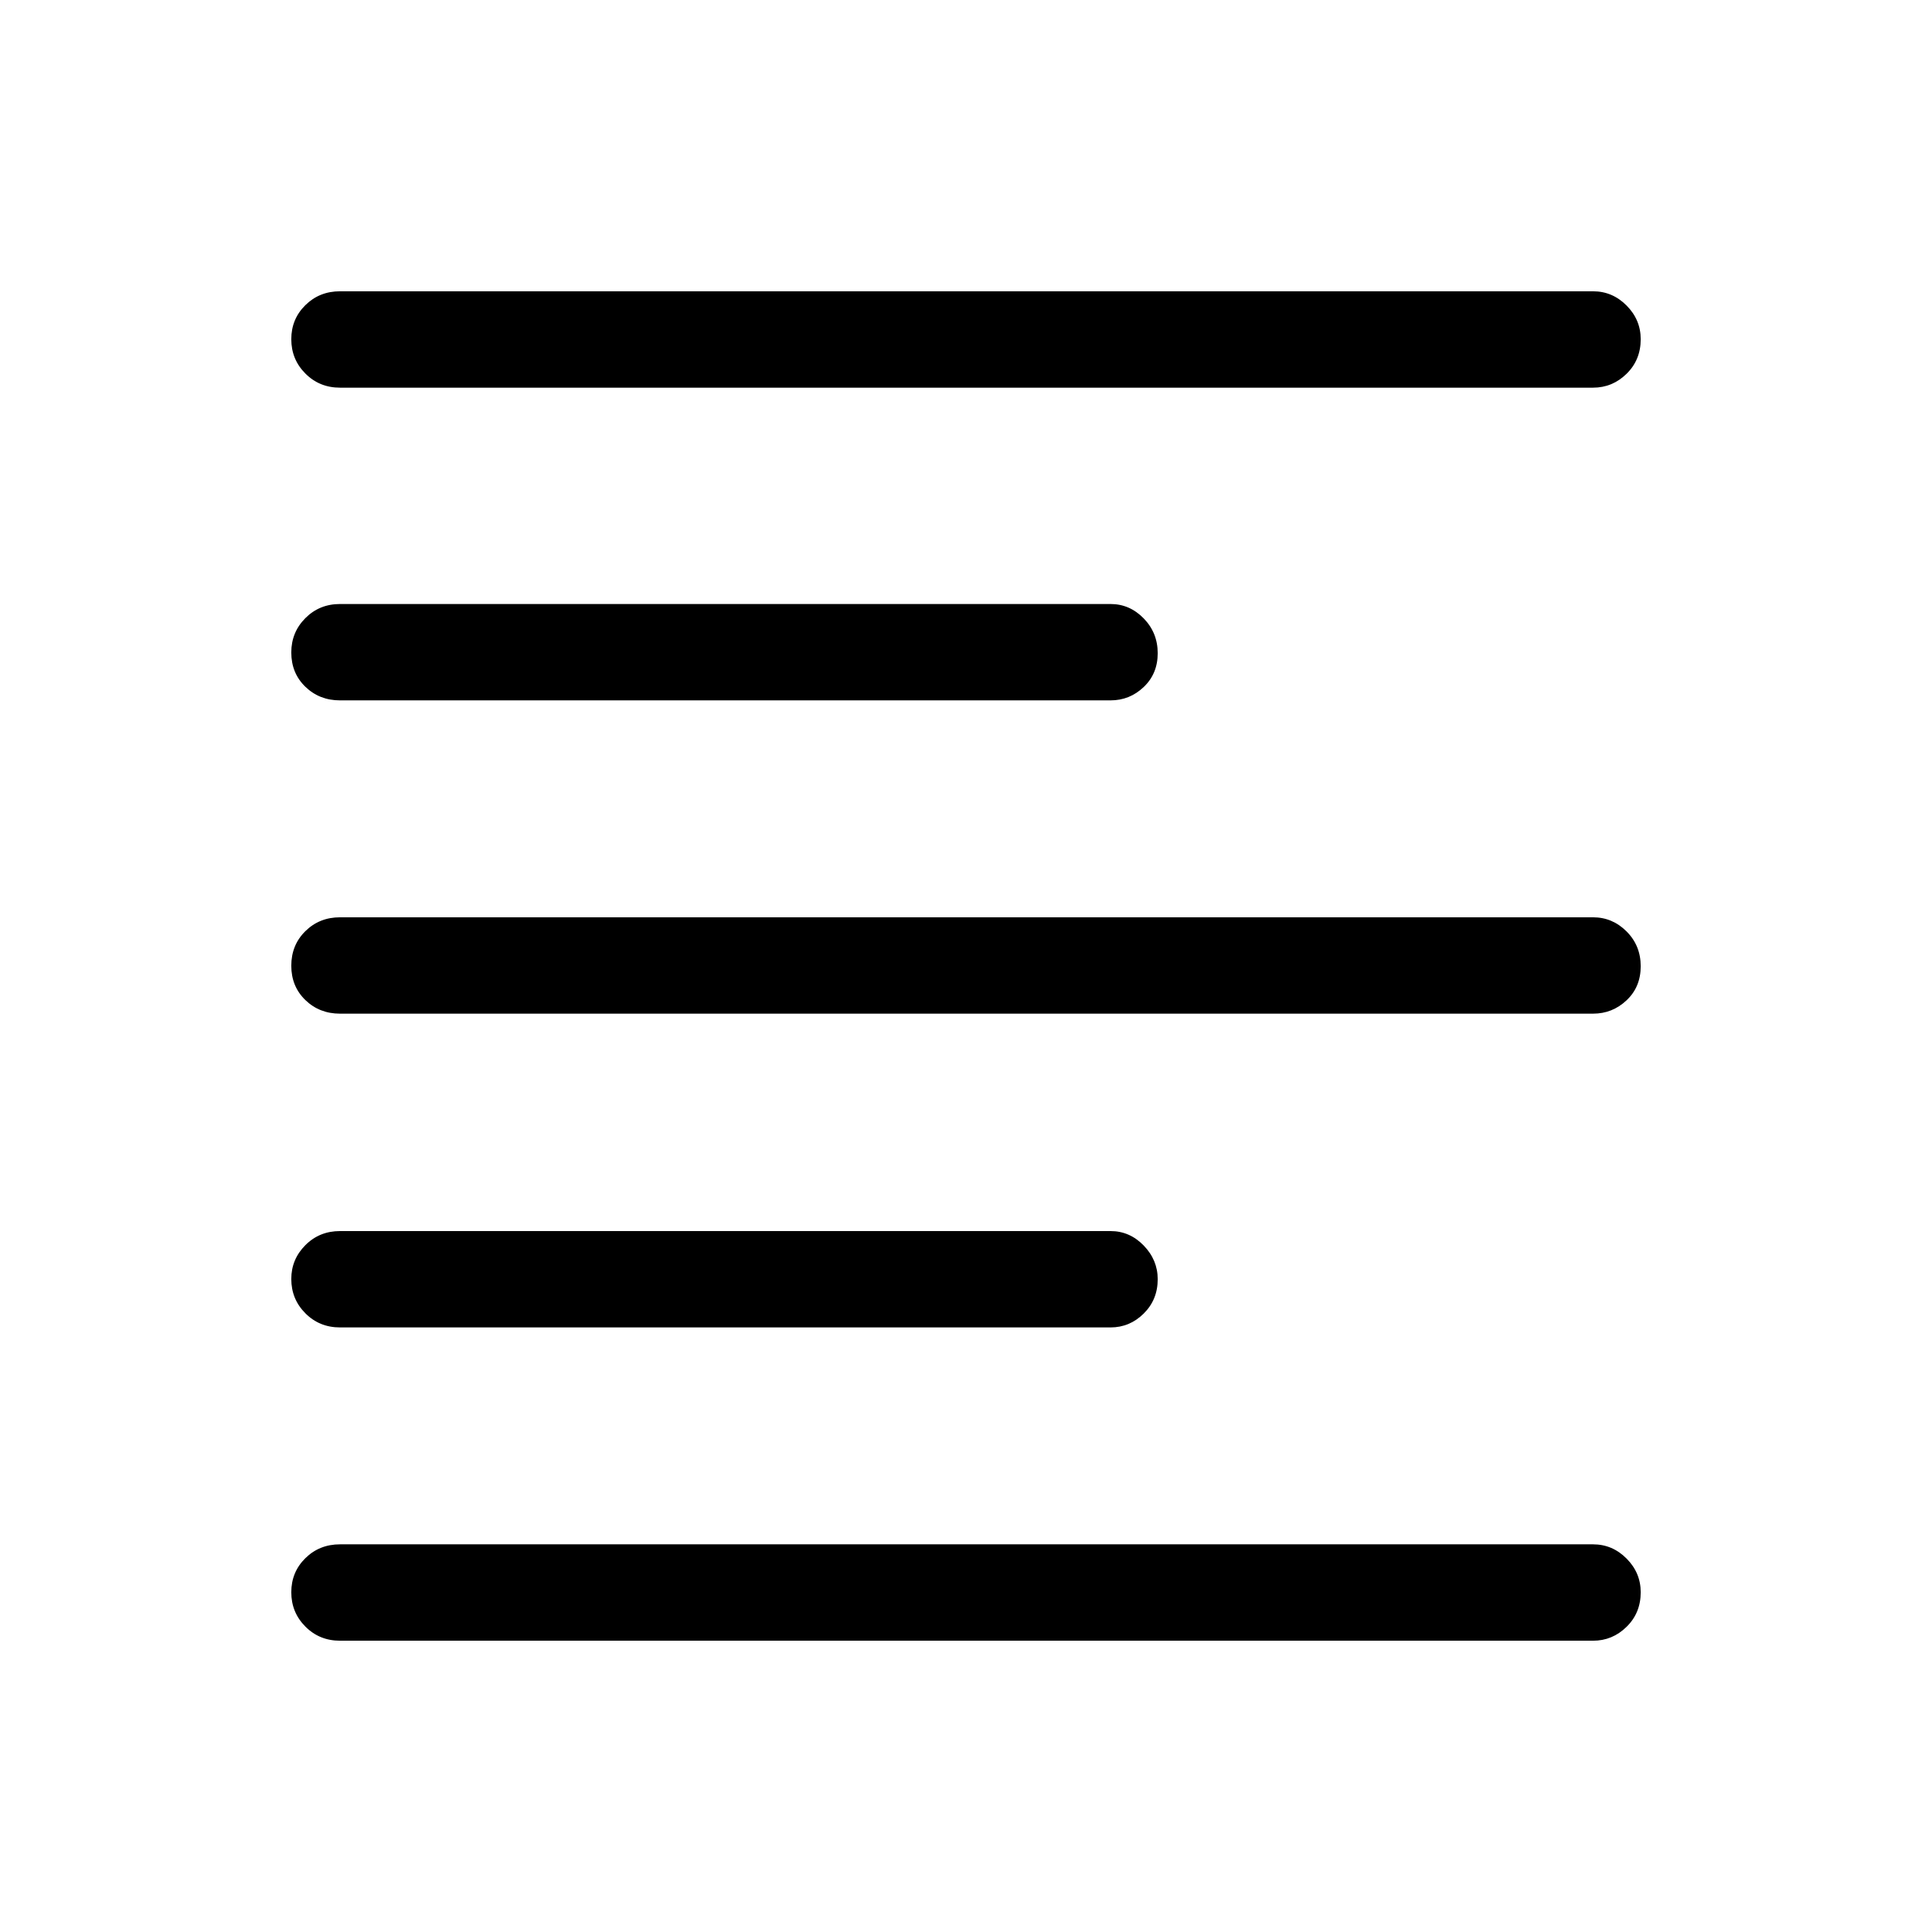 <svg xmlns="http://www.w3.org/2000/svg" height="40" viewBox="0 -960 960 960" width="40"><path d="M168.95-144.74q-10.23 0-17.22-7.03-6.99-7.03-6.99-17.05 0-10.03 6.99-16.92 6.99-6.89 17.22-6.89h622.63q9.62 0 16.65 7.07 7.03 7.06 7.03 16.75 0 10.28-7.03 17.17-7.03 6.9-16.65 6.9H168.95Zm0-155.67q-10.23 0-17.22-7.03-6.99-7.02-6.99-17.04 0-9.78 6.99-16.8 6.99-7.01 17.22-7.01h382.87q9.52 0 16.48 7.18 6.96 7.19 6.96 16.75 0 10.17-6.96 17.06-6.96 6.89-16.48 6.89H168.95Zm0-155.91q-10.23 0-17.22-6.76-6.99-6.77-6.99-17.05 0-10.29 6.99-17.18 6.99-6.89 17.22-6.89h622.63q9.62 0 16.65 7.02 7.03 7.03 7.03 17.31 0 10.29-7.03 16.92-7.03 6.63-16.65 6.63H168.95Zm0-155.67q-10.23 0-17.22-6.76-6.99-6.76-6.99-17.05 0-10.03 6.99-17.05 6.99-7.02 17.22-7.02h382.87q9.52 0 16.48 7.15 6.96 7.15 6.96 17.31 0 10.17-6.96 16.79-6.96 6.63-16.48 6.63H168.95Zm0-155.38q-10.23 0-17.22-7.03-6.99-7.02-6.99-17.05 0-10.02 6.99-16.91 6.99-6.9 17.22-6.9h622.63q9.62 0 16.65 7.07 7.03 7.07 7.03 16.75 0 10.29-7.03 17.18-7.03 6.89-16.65 6.89H168.95Z"/></svg>